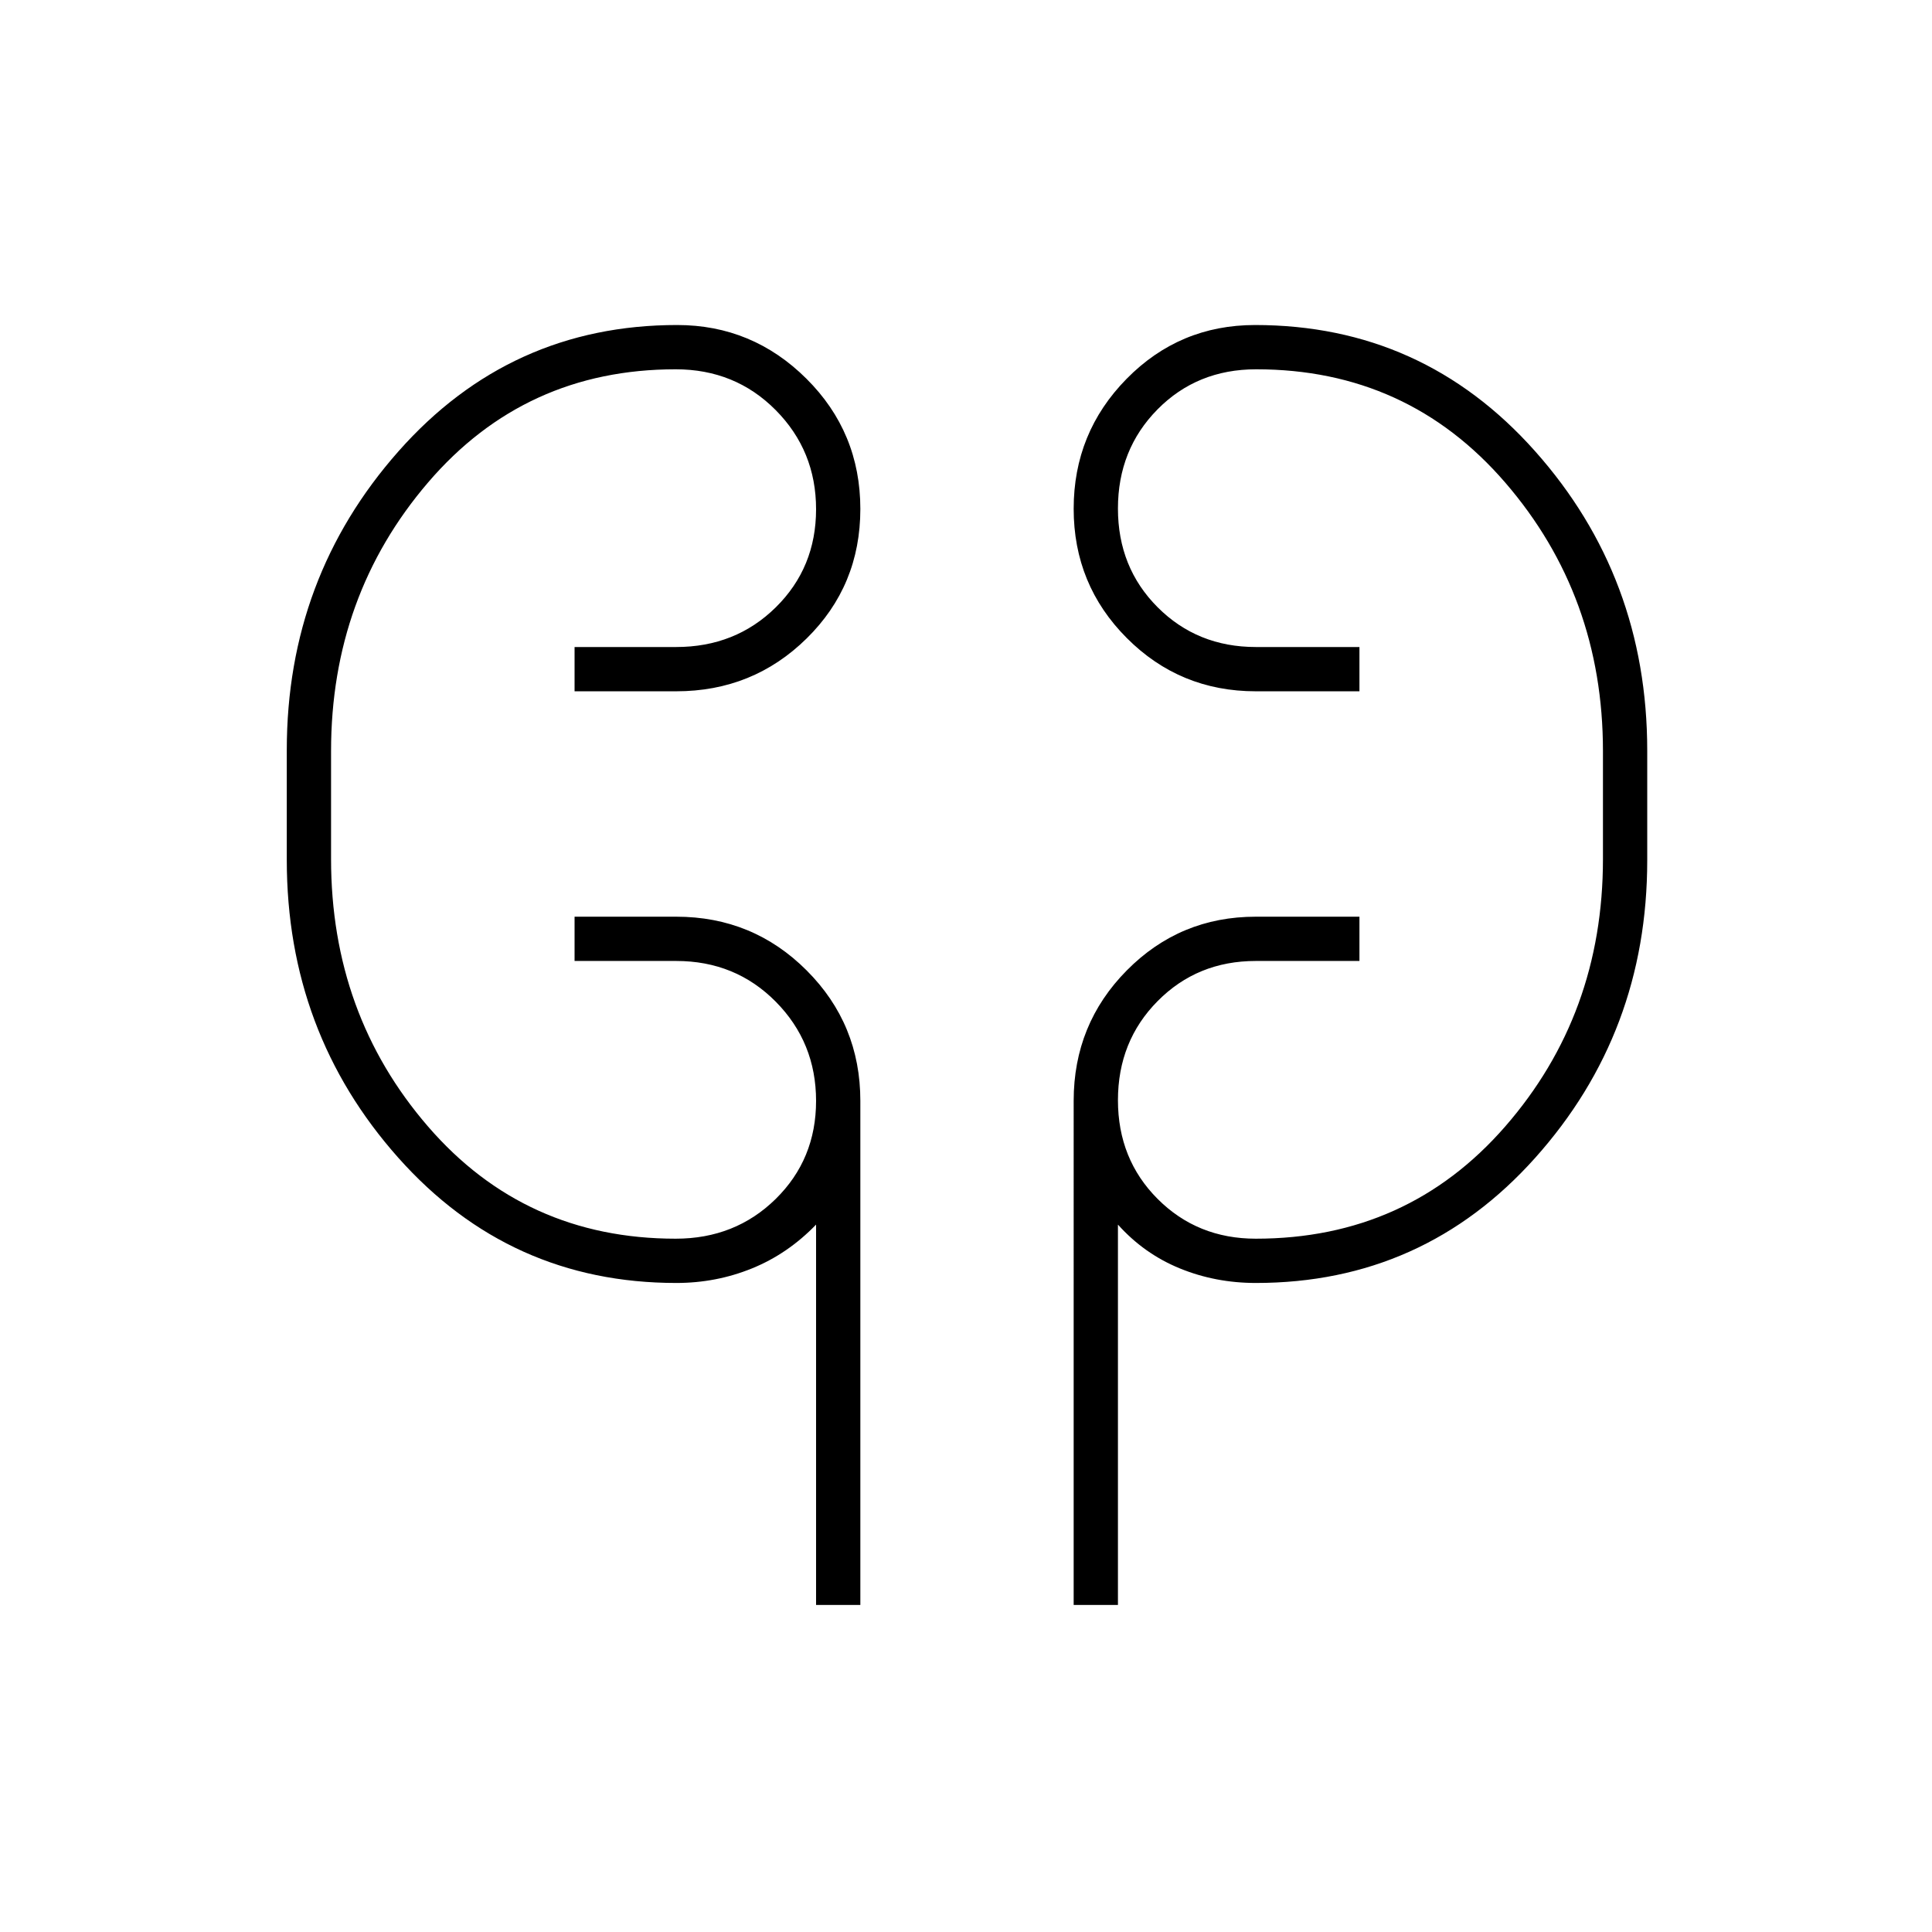 <svg xmlns="http://www.w3.org/2000/svg" height="48" viewBox="0 -960 960 960" width="48"><path d="M405.5-162.5v-189q-14 14.5-31.81 21.75t-37.62 7.25q-82.82 0-138.2-62.27-55.37-62.27-55.37-147.94v-54.58q0-85.67 55.49-148.44 55.5-62.77 138.49-62.77 37.4 0 64.21 26.66 26.81 26.66 26.81 64.75t-26.69 64.34Q374.13-616.5 336-616.5h-50.5v-22H336q29.46 0 49.48-19.72 20.02-19.73 20.02-48.75 0-29.03-20.09-49.28t-49.66-20.25q-74.88 0-123.07 56.27-48.18 56.27-48.18 133.45v53.6q0 77.18 48.18 132.93 48.19 55.75 123.07 55.75 29.57 0 49.66-19.72 20.09-19.73 20.09-48.75 0-29.03-20.02-49.28T336-482.5h-50.5v-22H336q38.13 0 64.81 26.69Q427.5-451.13 427.5-413v250.5h-22Zm128 0V-413q0-38.13 26.4-64.81 26.39-26.69 64.1-26.69h51.5v22H624q-29.04 0-48.77 19.93-19.73 19.92-19.73 49.25 0 29.32 19.73 49.07T624-344.5q75.34 0 123.92-55.75t48.58-132.93v-53.6q0-77.18-48.58-133.45-48.58-56.27-123.73-56.27-29.36 0-49.03 19.93-19.66 19.92-19.66 49.25 0 29.32 19.73 49.07T624-638.5h51.5v22H624q-37.71 0-64.1-26.46-26.4-26.45-26.4-64.25 0-37.79 26.29-64.54 26.29-26.75 63.85-26.75 83.32 0 139.09 62.65Q818.5-673.21 818.5-587v54.5q0 85.58-55.64 147.79-55.64 62.21-138.84 62.21-20.09 0-37.8-7.25Q568.5-337 555.5-351.5v189h-22ZM164.5-533v-54 54Zm632-54v54-54Z"/></svg>